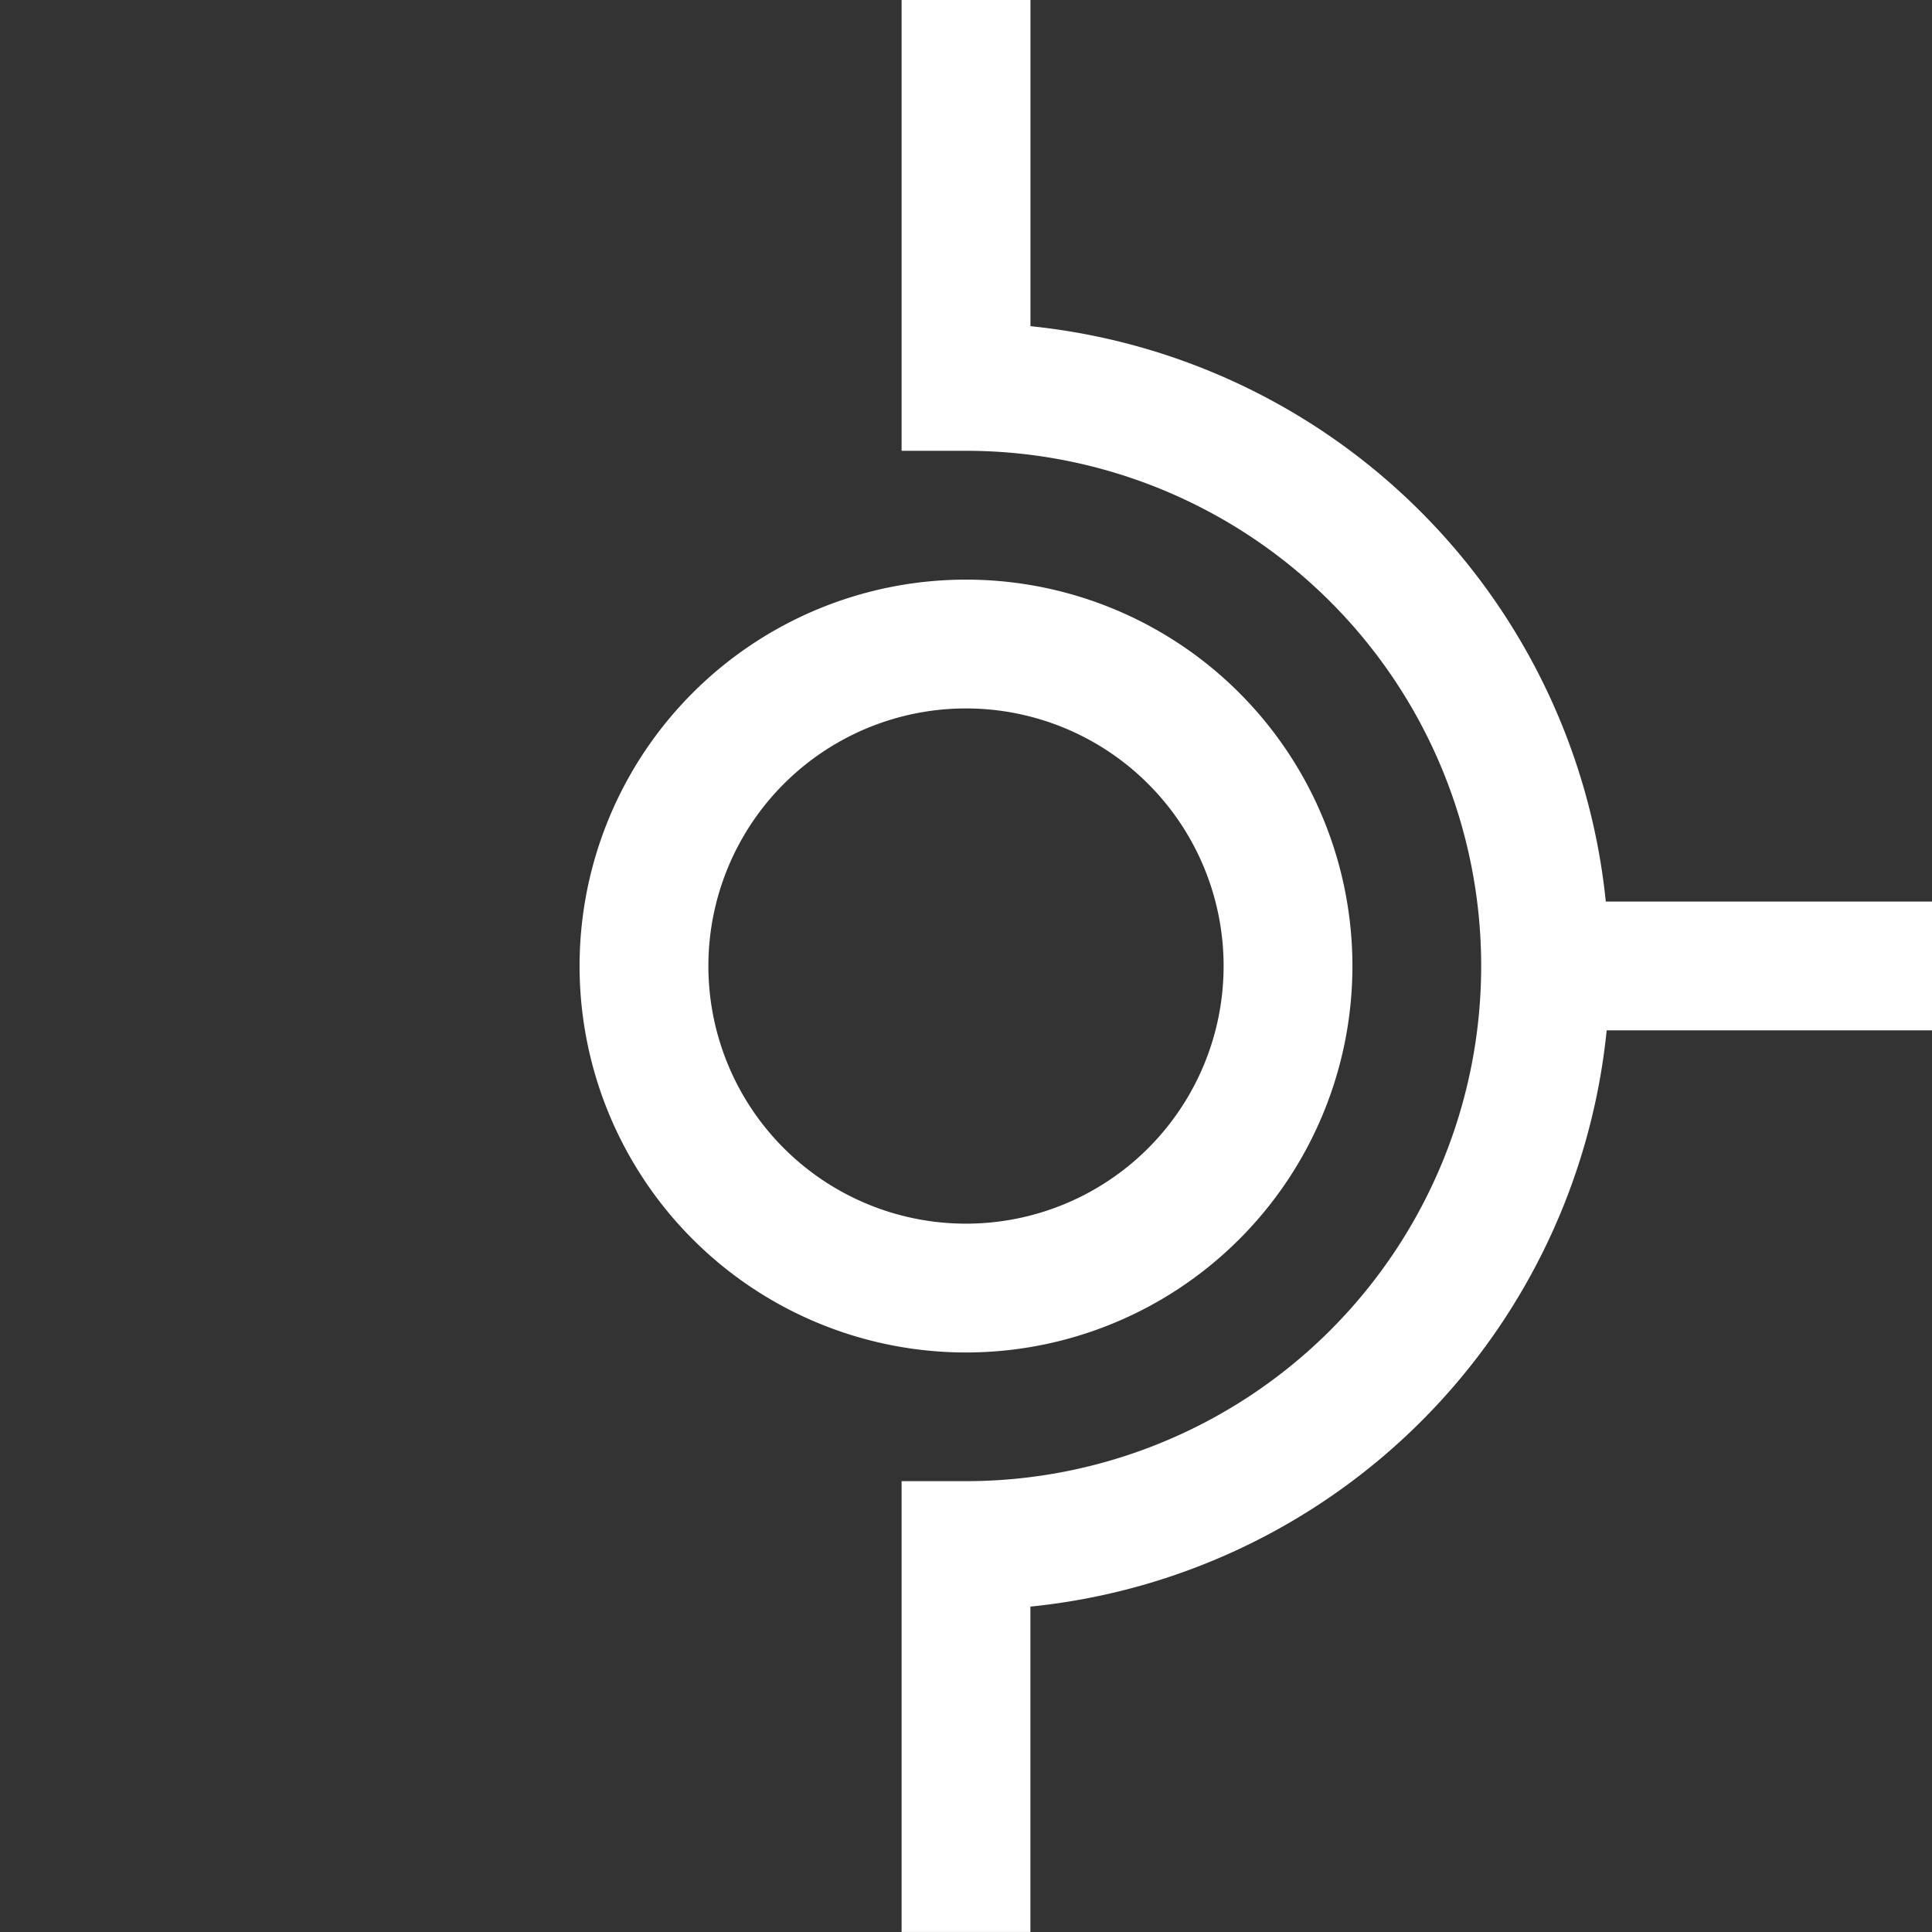 <?xml version="1.0" encoding="UTF-8" standalone="no"?>
<!-- Created with Inkscape (http://www.inkscape.org/) -->

<svg
   width="39.688mm"
   height="39.688mm"
   viewBox="0 0 39.688 39.688"
   version="1.1"
   id="svg1"
   xmlns="http://www.w3.org/2000/svg"
   xmlns:svg="http://www.w3.org/2000/svg">
  <rect x="0" y="0" width="39.688" height="39.688" fill="#333333" stroke="none"/>
  <defs
     id="defs1" />
  <g
     id="layer1"
     transform="translate(325.641,-185.625)">
    <rect
       style="fill:none;stroke-width:0.009;stroke-linejoin:round"
       id="rect79"
       width="39.688"
       height="39.688"
       x="-325.641"
       y="185.626" />
    <path
       id="path80"
       style="fill:#ffffff;stroke-width:0.019;stroke-linejoin:round"
       d="m -307.12,185.625 v 9.26 h 1.323 v 5.2e-4 a 10.583,10.583 0 0 1 10.583,10.583 10.583,10.583 0 0 1 -10.583,10.583 h -1.323 v 9.26 h 2.646 v -6.683 a 13.229,13.229 0 0 0 11.838,-11.838 h 6.683 v -2.646 h -6.701 a 13.229,13.229 0 0 0 -11.819,-11.819 v -6.702 z" />
    <path
       id="path81"
       style="fill:#ffffff;stroke-width:0.015;stroke-linejoin:round"
       d="m -305.797,197.532 a 7.938,7.938 0 0 0 -7.938,7.938 7.938,7.938 0 0 0 7.938,7.938 7.938,7.938 0 0 0 7.938,-7.938 7.938,7.938 0 0 0 -7.938,-7.938 z m 0,2.646 a 5.292,5.292 0 0 1 5.292,5.292 5.292,5.292 0 0 1 -5.292,5.292 5.292,5.292 0 0 1 -5.292,-5.292 5.292,5.292 0 0 1 5.292,-5.292 z" />
  </g>
</svg>
